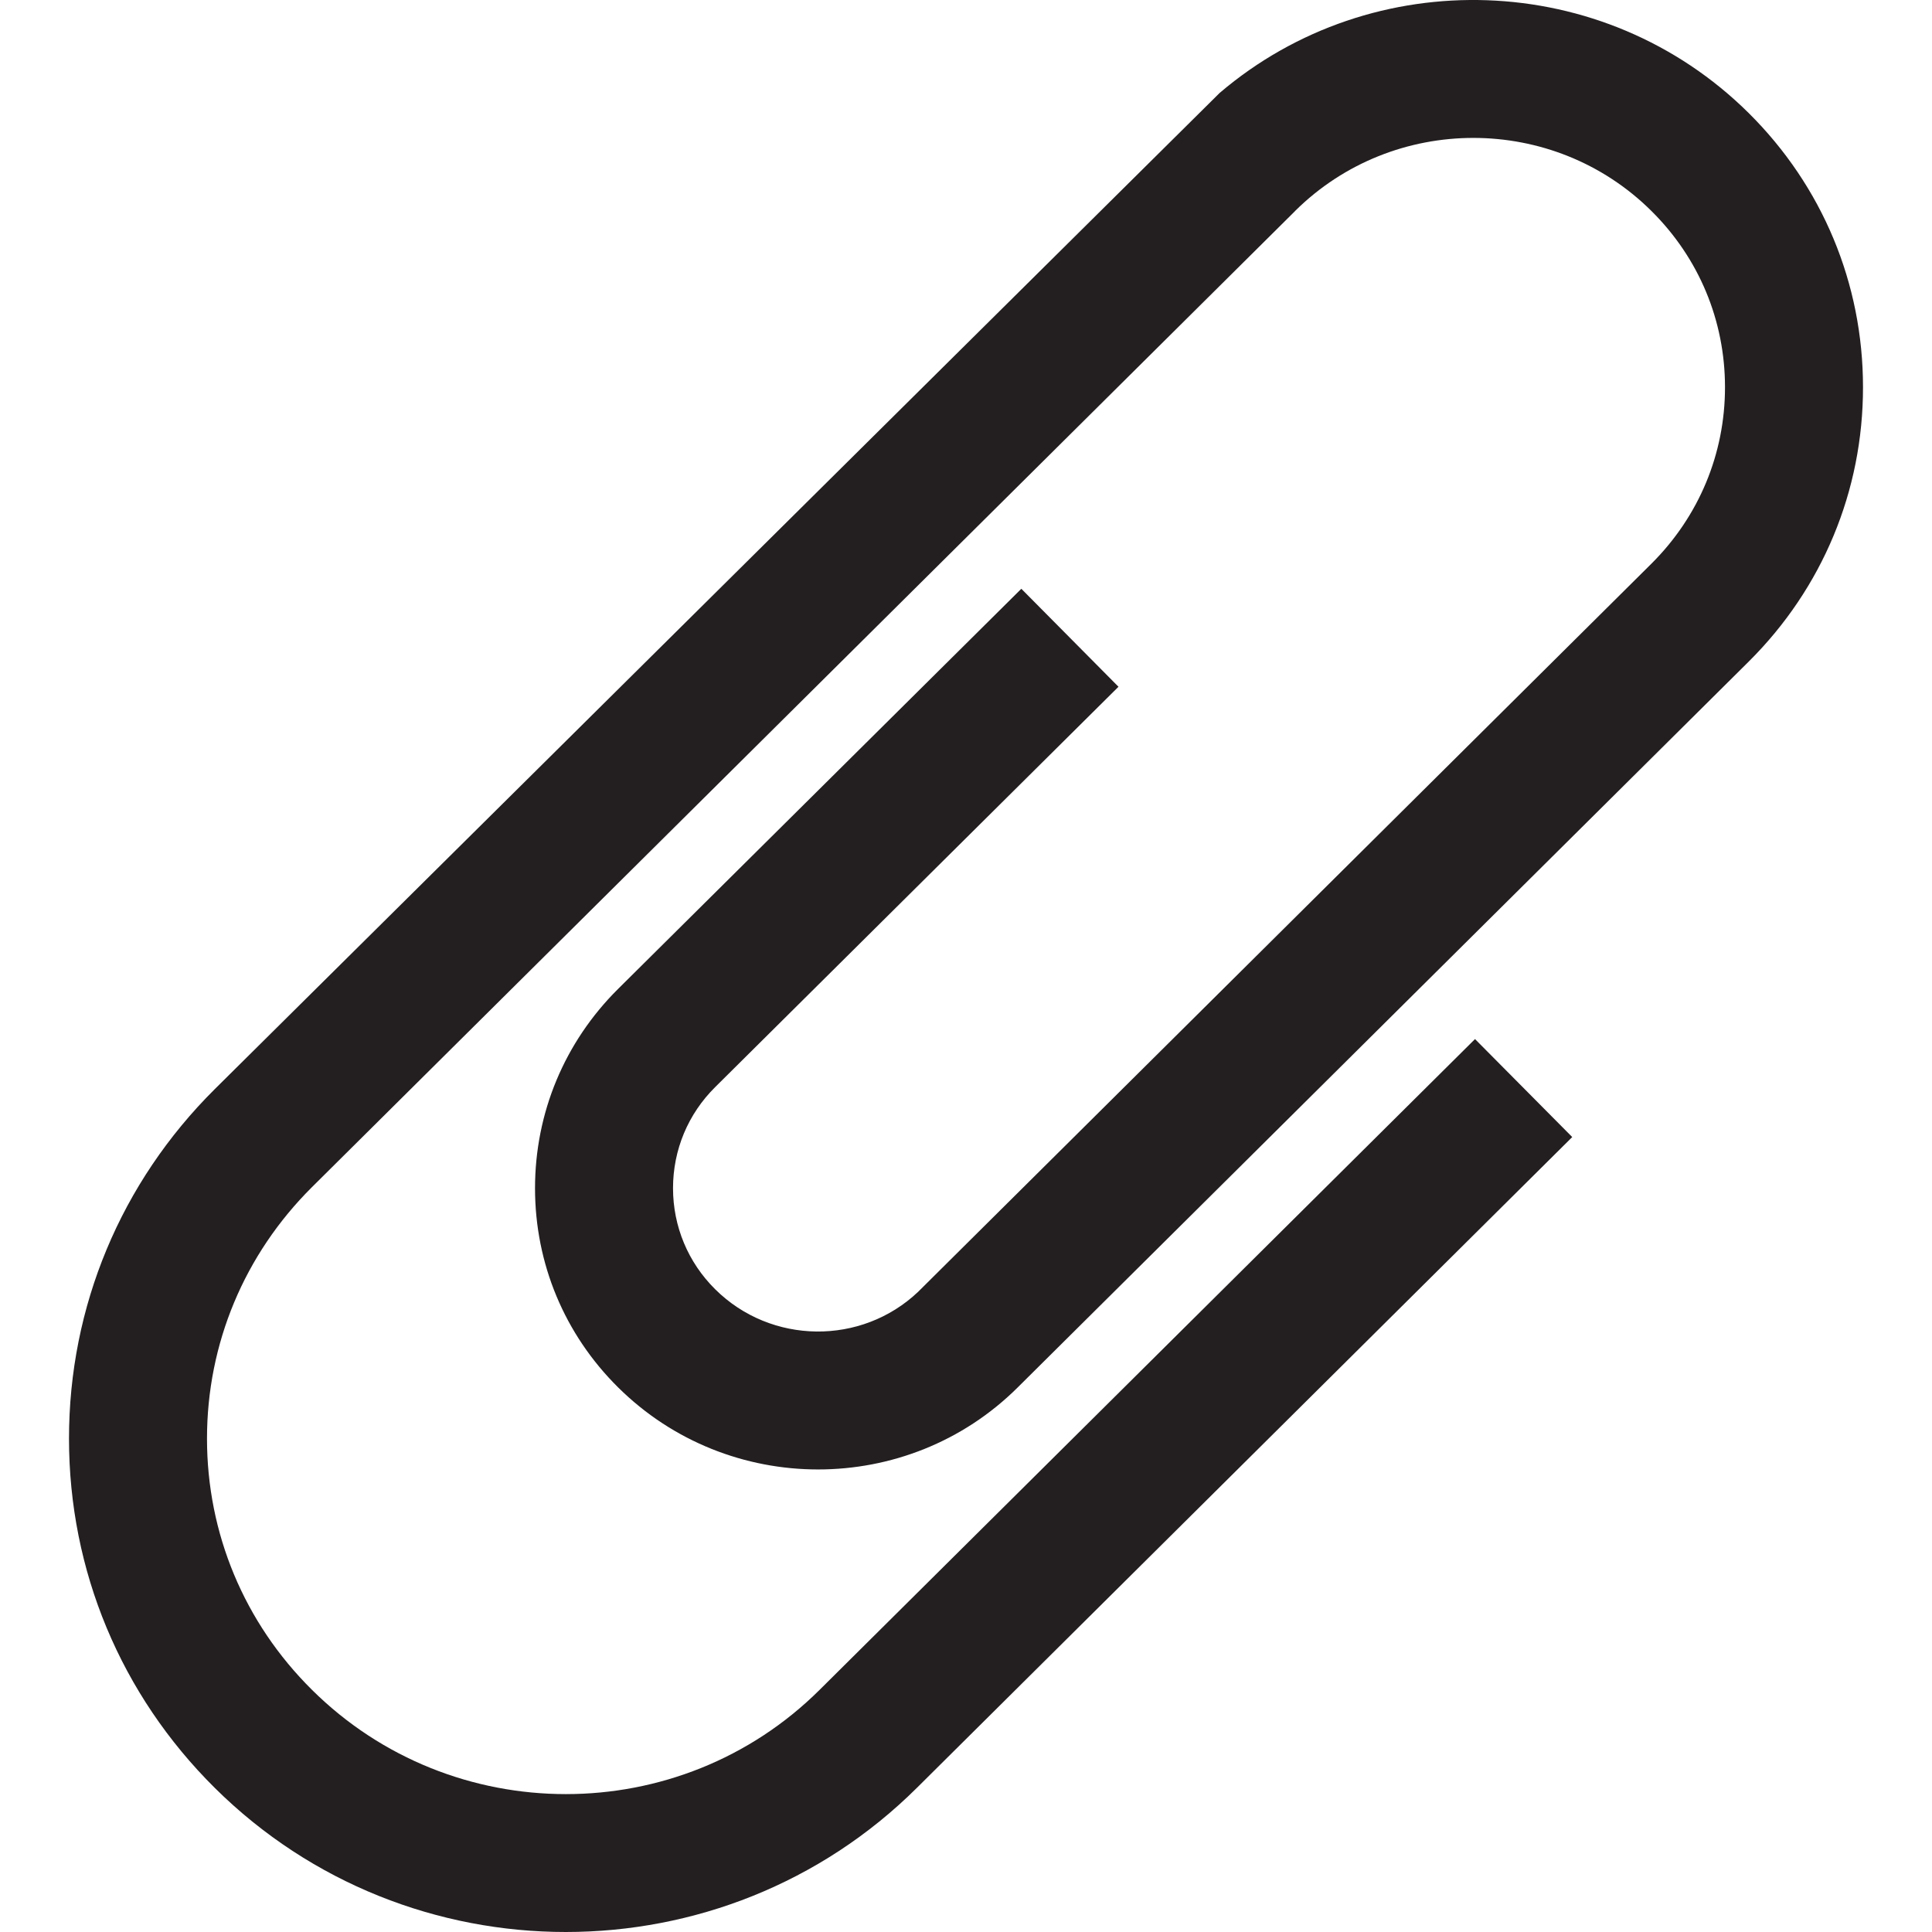 <?xml version="1.0" encoding="utf-8"?>
<svg version="1.1" id="Layer_1" xmlns="http://www.w3.org/2000/svg" xmlns:xlink="http://www.w3.org/1999/xlink" x="0px" y="0px" viewBox="0 0 28 28"
	 enable-background="new 0 0 28 28" xml:space="preserve">

		<g>
			<defs>
				<rect id="SVGID_1_" width="28" height="28"/>
			</defs>
			<clipPath id="SVGID_2_">
				<use xlink:href="#SVGID_1_"  overflow="visible"/>
			</clipPath>
			<path clip-path="url(#SVGID_2_)" fill="#231F20" d="M8.2,28c-1.842,0-3.685-0.697-5.088-2.089C1.75,24.56,1,22.762,1,20.849
				c0-1.913,0.751-3.712,2.113-5.065L17.676,1.347c2.216-1.89,5.569-1.79,7.668,0.292C26.412,2.699,27,4.109,27,5.611
				c0.001,1.502-0.587,2.914-1.655,3.976L14.749,20.108c-1.595,1.586-4.193,1.584-5.792-0.002c-0.776-0.769-1.203-1.794-1.203-2.885
				c0-1.092,0.427-2.117,1.203-2.888c0,0,2.054-2.039,5.845-5.8l1.408,1.42l-5.844,5.801c-0.395,0.391-0.612,0.912-0.612,1.466
				c0,0.553,0.217,1.075,0.612,1.466c0.81,0.803,2.119,0.815,2.94,0.036L23.935,8.168C24.622,7.484,25,6.577,25,5.612
				c0-0.966-0.378-1.872-1.065-2.553c-1.422-1.413-3.738-1.413-5.163-0.004l-0.003,0.003v0.001L4.522,17.204
				C3.541,18.179,3,19.473,3,20.849c0,1.376,0.54,2.669,1.521,3.641c2.03,2.015,5.33,2.016,7.358,0l9.498-9.431l1.409,1.42
				l-9.498,9.432C11.886,27.303,10.043,28,8.2,28"/>
		</g>

</svg>
